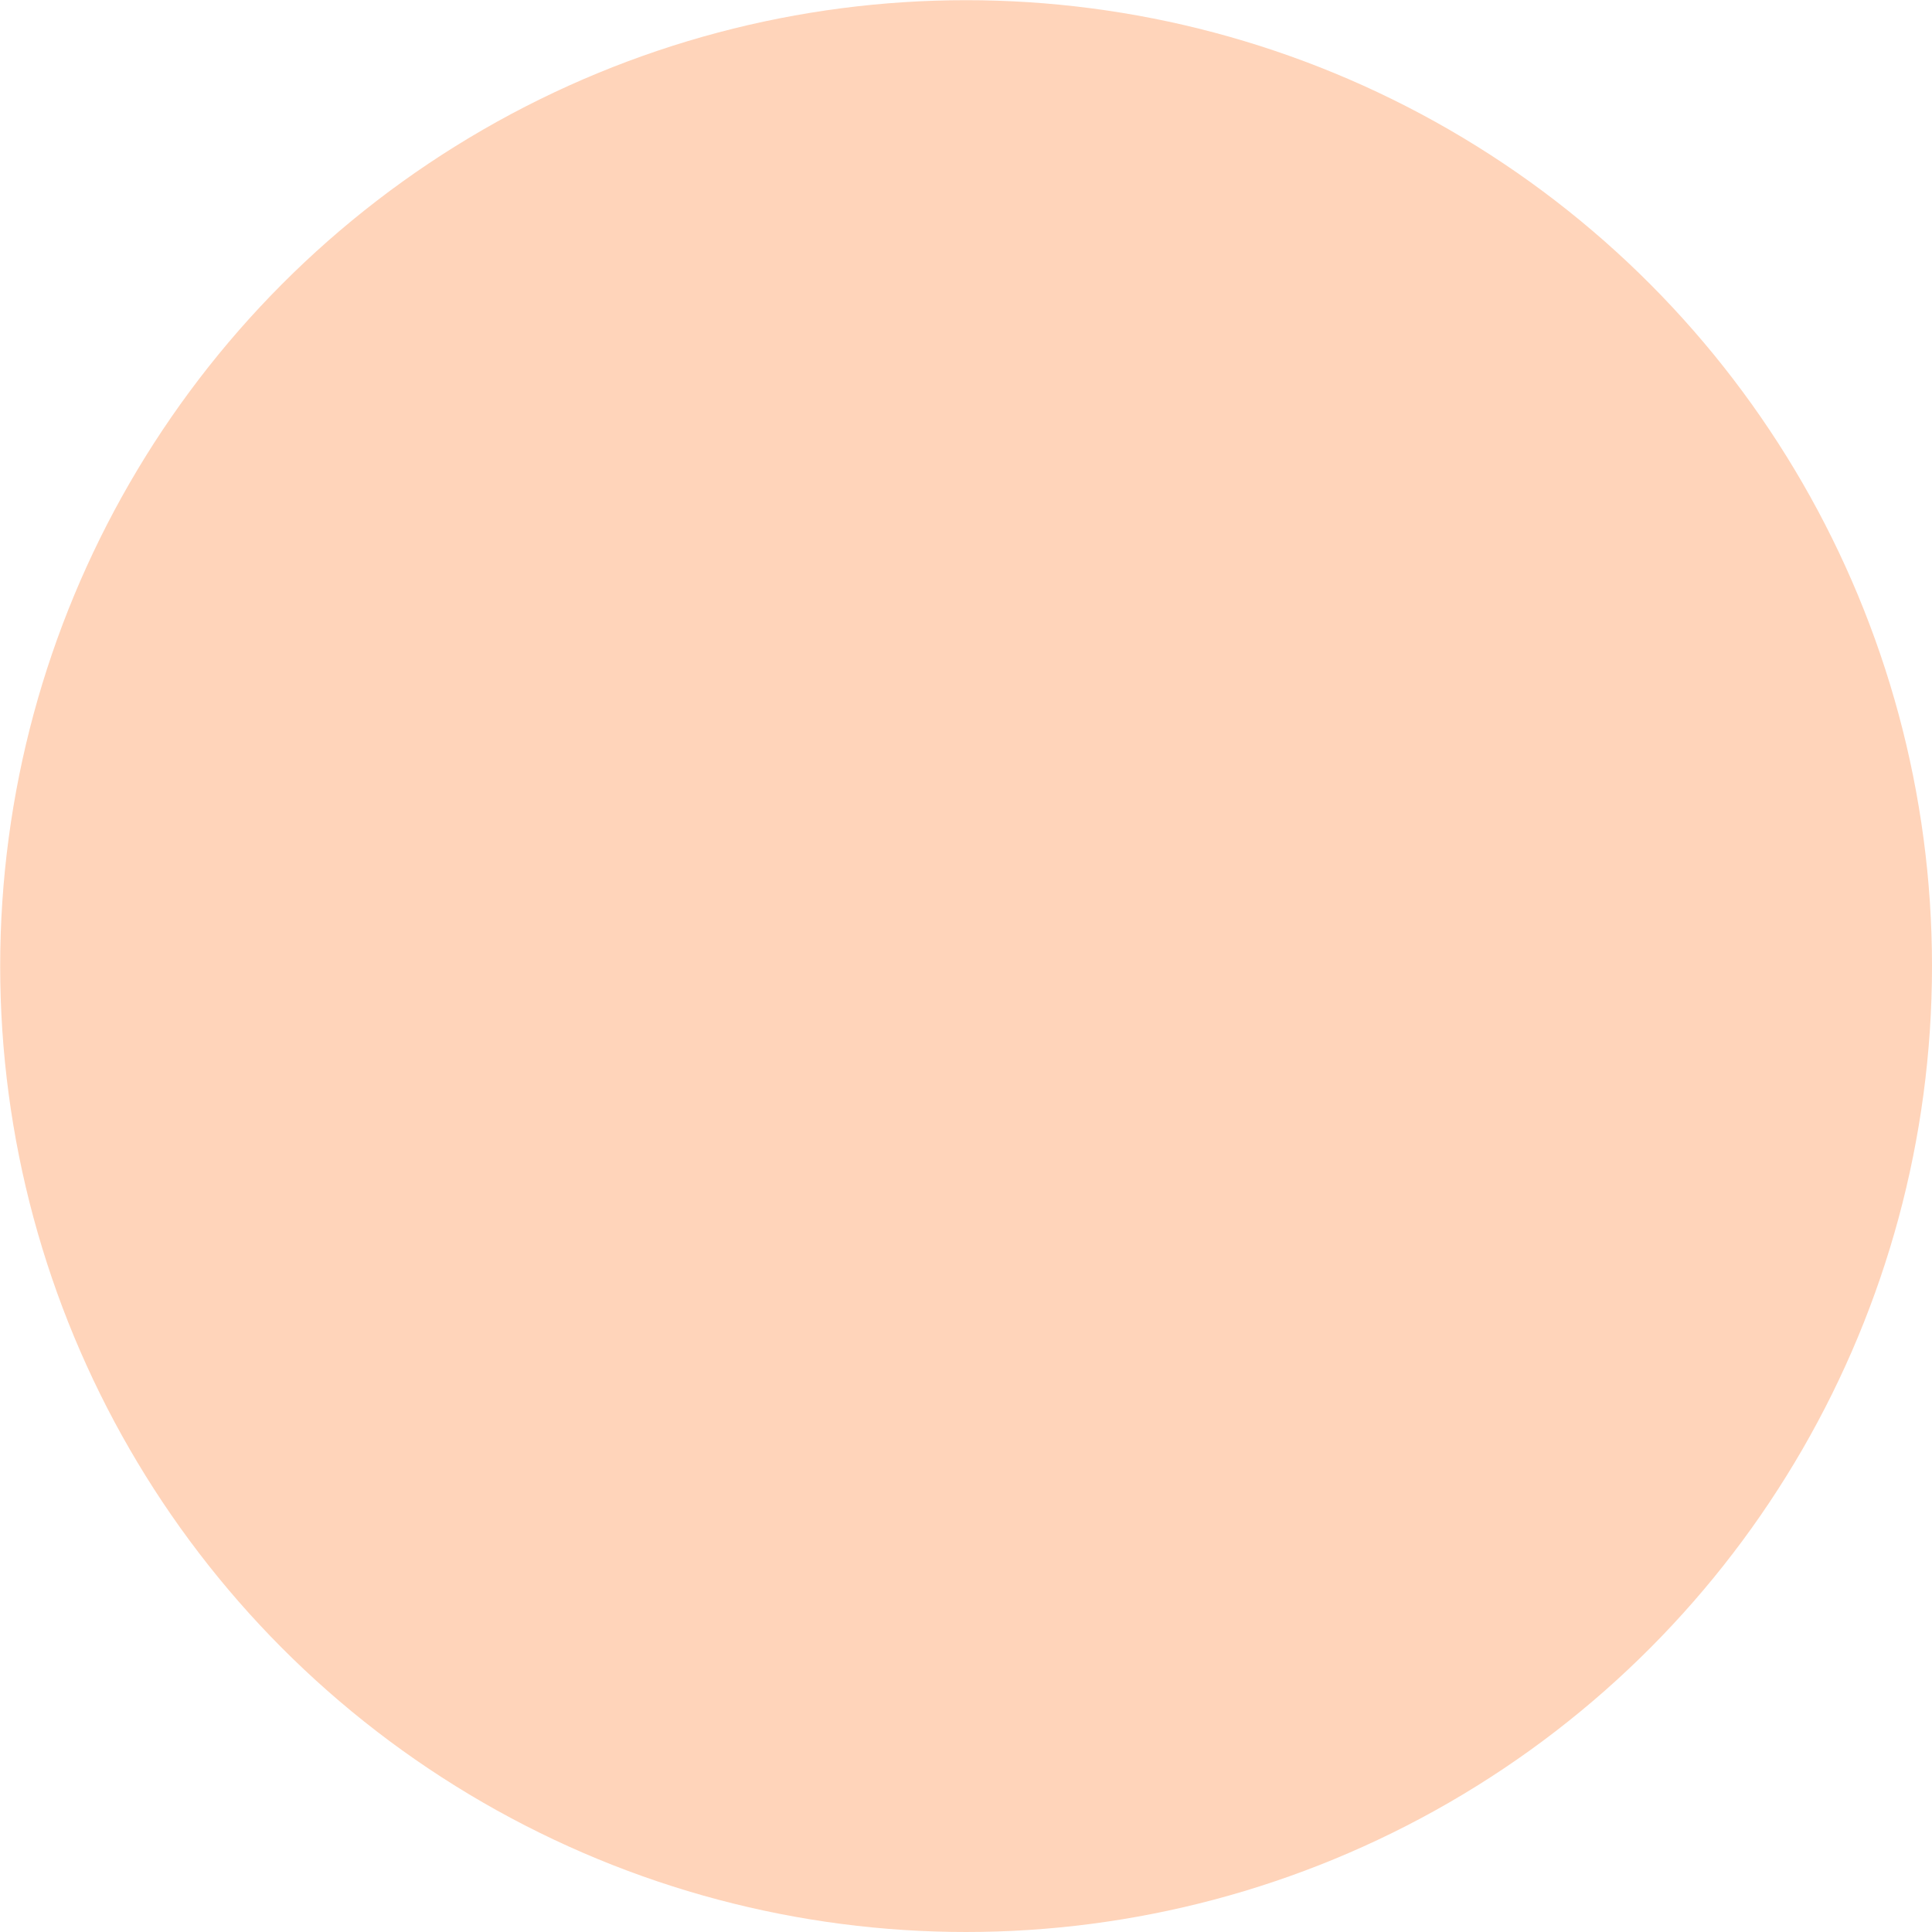 <?xml version="1.0" encoding="UTF-8" standalone="no"?>
<!-- Created with Inkscape (http://www.inkscape.org/) -->

<svg
   width="10.689mm"
   height="10.689mm"
   viewBox="0 0 10.689 10.689"
   version="1.1"
   id="svg1501"
   inkscape:export-filename="line_spiral.svg"
   inkscape:export-xdpi="96"
   inkscape:export-ydpi="96"
   xmlns:inkscape="http://www.inkscape.org/namespaces/inkscape"
   xmlns:sodipodi="http://sodipodi.sourceforge.net/DTD/sodipodi-0.dtd"
   xmlns="http://www.w3.org/2000/svg"
   xmlns:svg="http://www.w3.org/2000/svg">
  <sodipodi:namedview
     id="namedview1503"
     pagecolor="#ffffff"
     bordercolor="#000000"
     borderopacity="0.25"
     inkscape:showpageshadow="2"
     inkscape:pageopacity="0.0"
     inkscape:pagecheckerboard="0"
     inkscape:deskcolor="#d1d1d1"
     inkscape:document-units="mm"
     showgrid="false" />
  <defs
     id="defs1498" />
  <g
     inkscape:label="Kiht 1"
     inkscape:groupmode="layer"
     id="layer1"
     transform="translate(-129.688,-49.847)">
    <circle
       style="fill:#ffaf7d;fill-opacity:0.535;stroke:none;stroke-width:0.09;stroke-dasharray:none;stroke-opacity:1"
       id="circle5509"
       cx="135.033"
       cy="55.192"
       r="5.344" />
  </g>
</svg>
